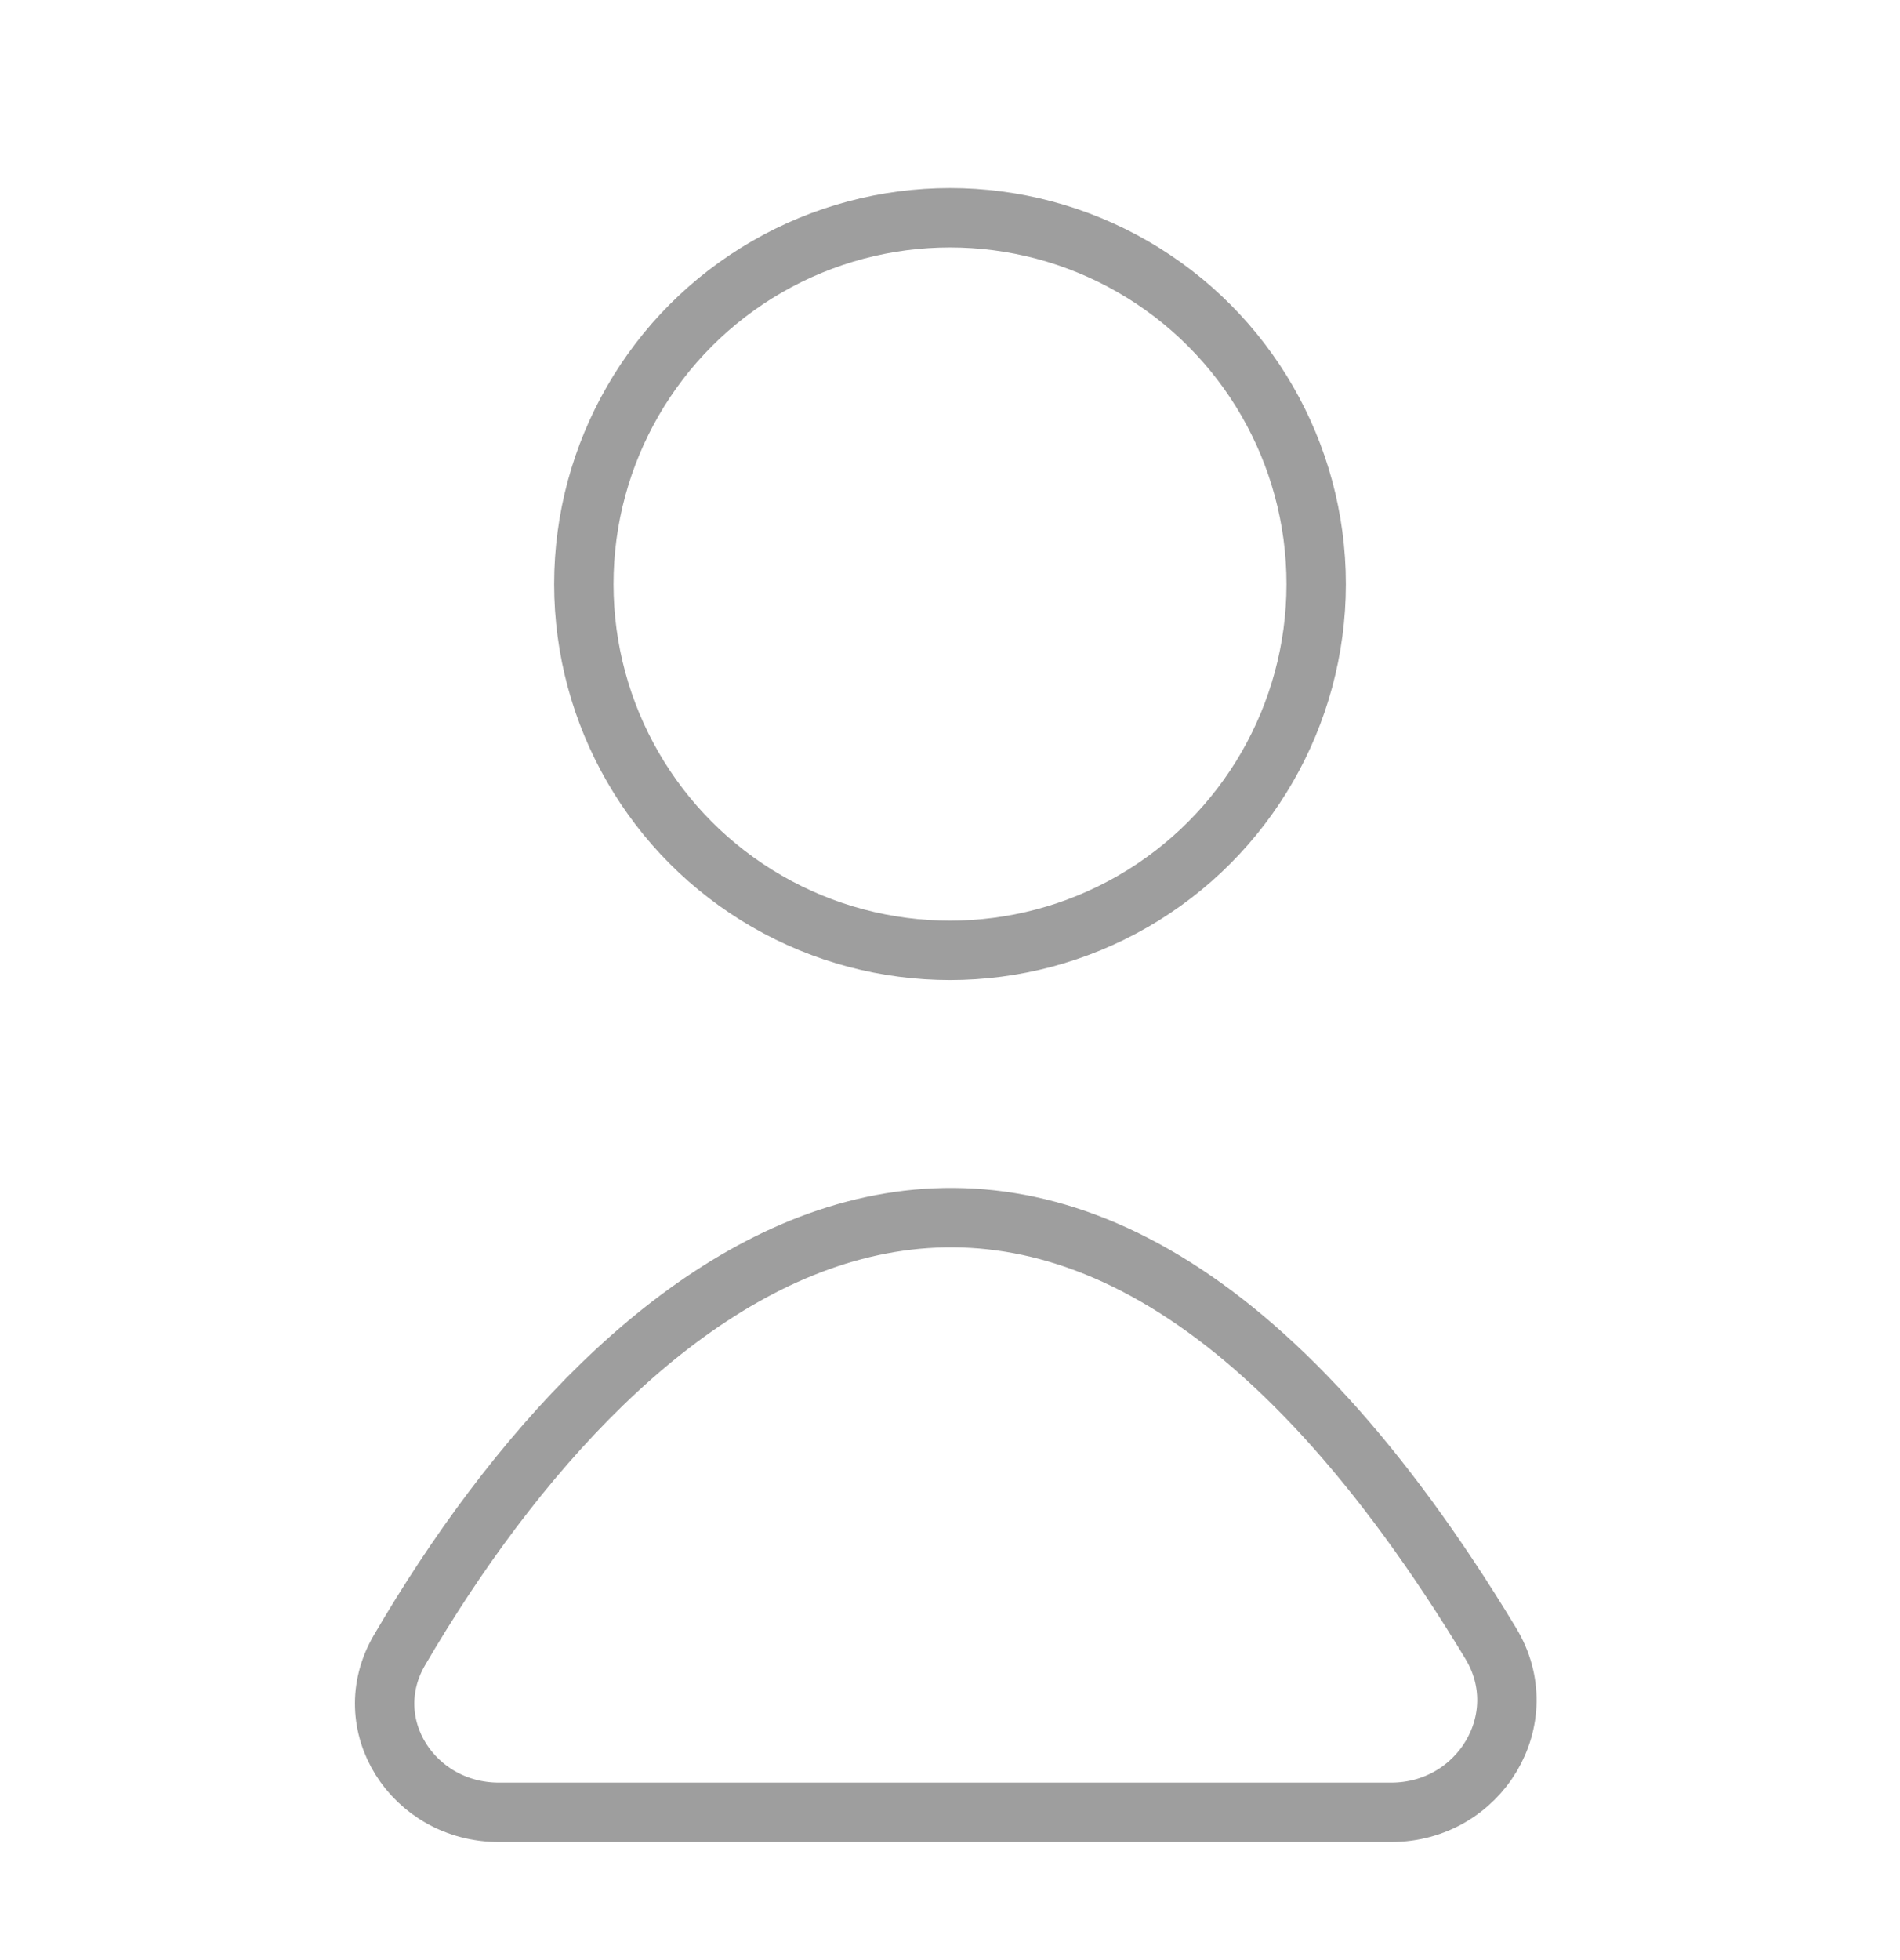 <svg width="32" height="33" viewBox="0 0 32 33" fill="none" xmlns="http://www.w3.org/2000/svg">
<circle cx="16" cy="9.833" r="6.167" stroke="#9E9E9E"/>
<path d="M25.107 27.667C17.652 15.335 10.501 21.321 6.728 27.782C5.999 29.03 6.957 30.512 8.402 30.512H23.431C24.918 30.512 25.877 28.939 25.107 27.667Z" stroke="#9E9E9E"/>
</svg>

